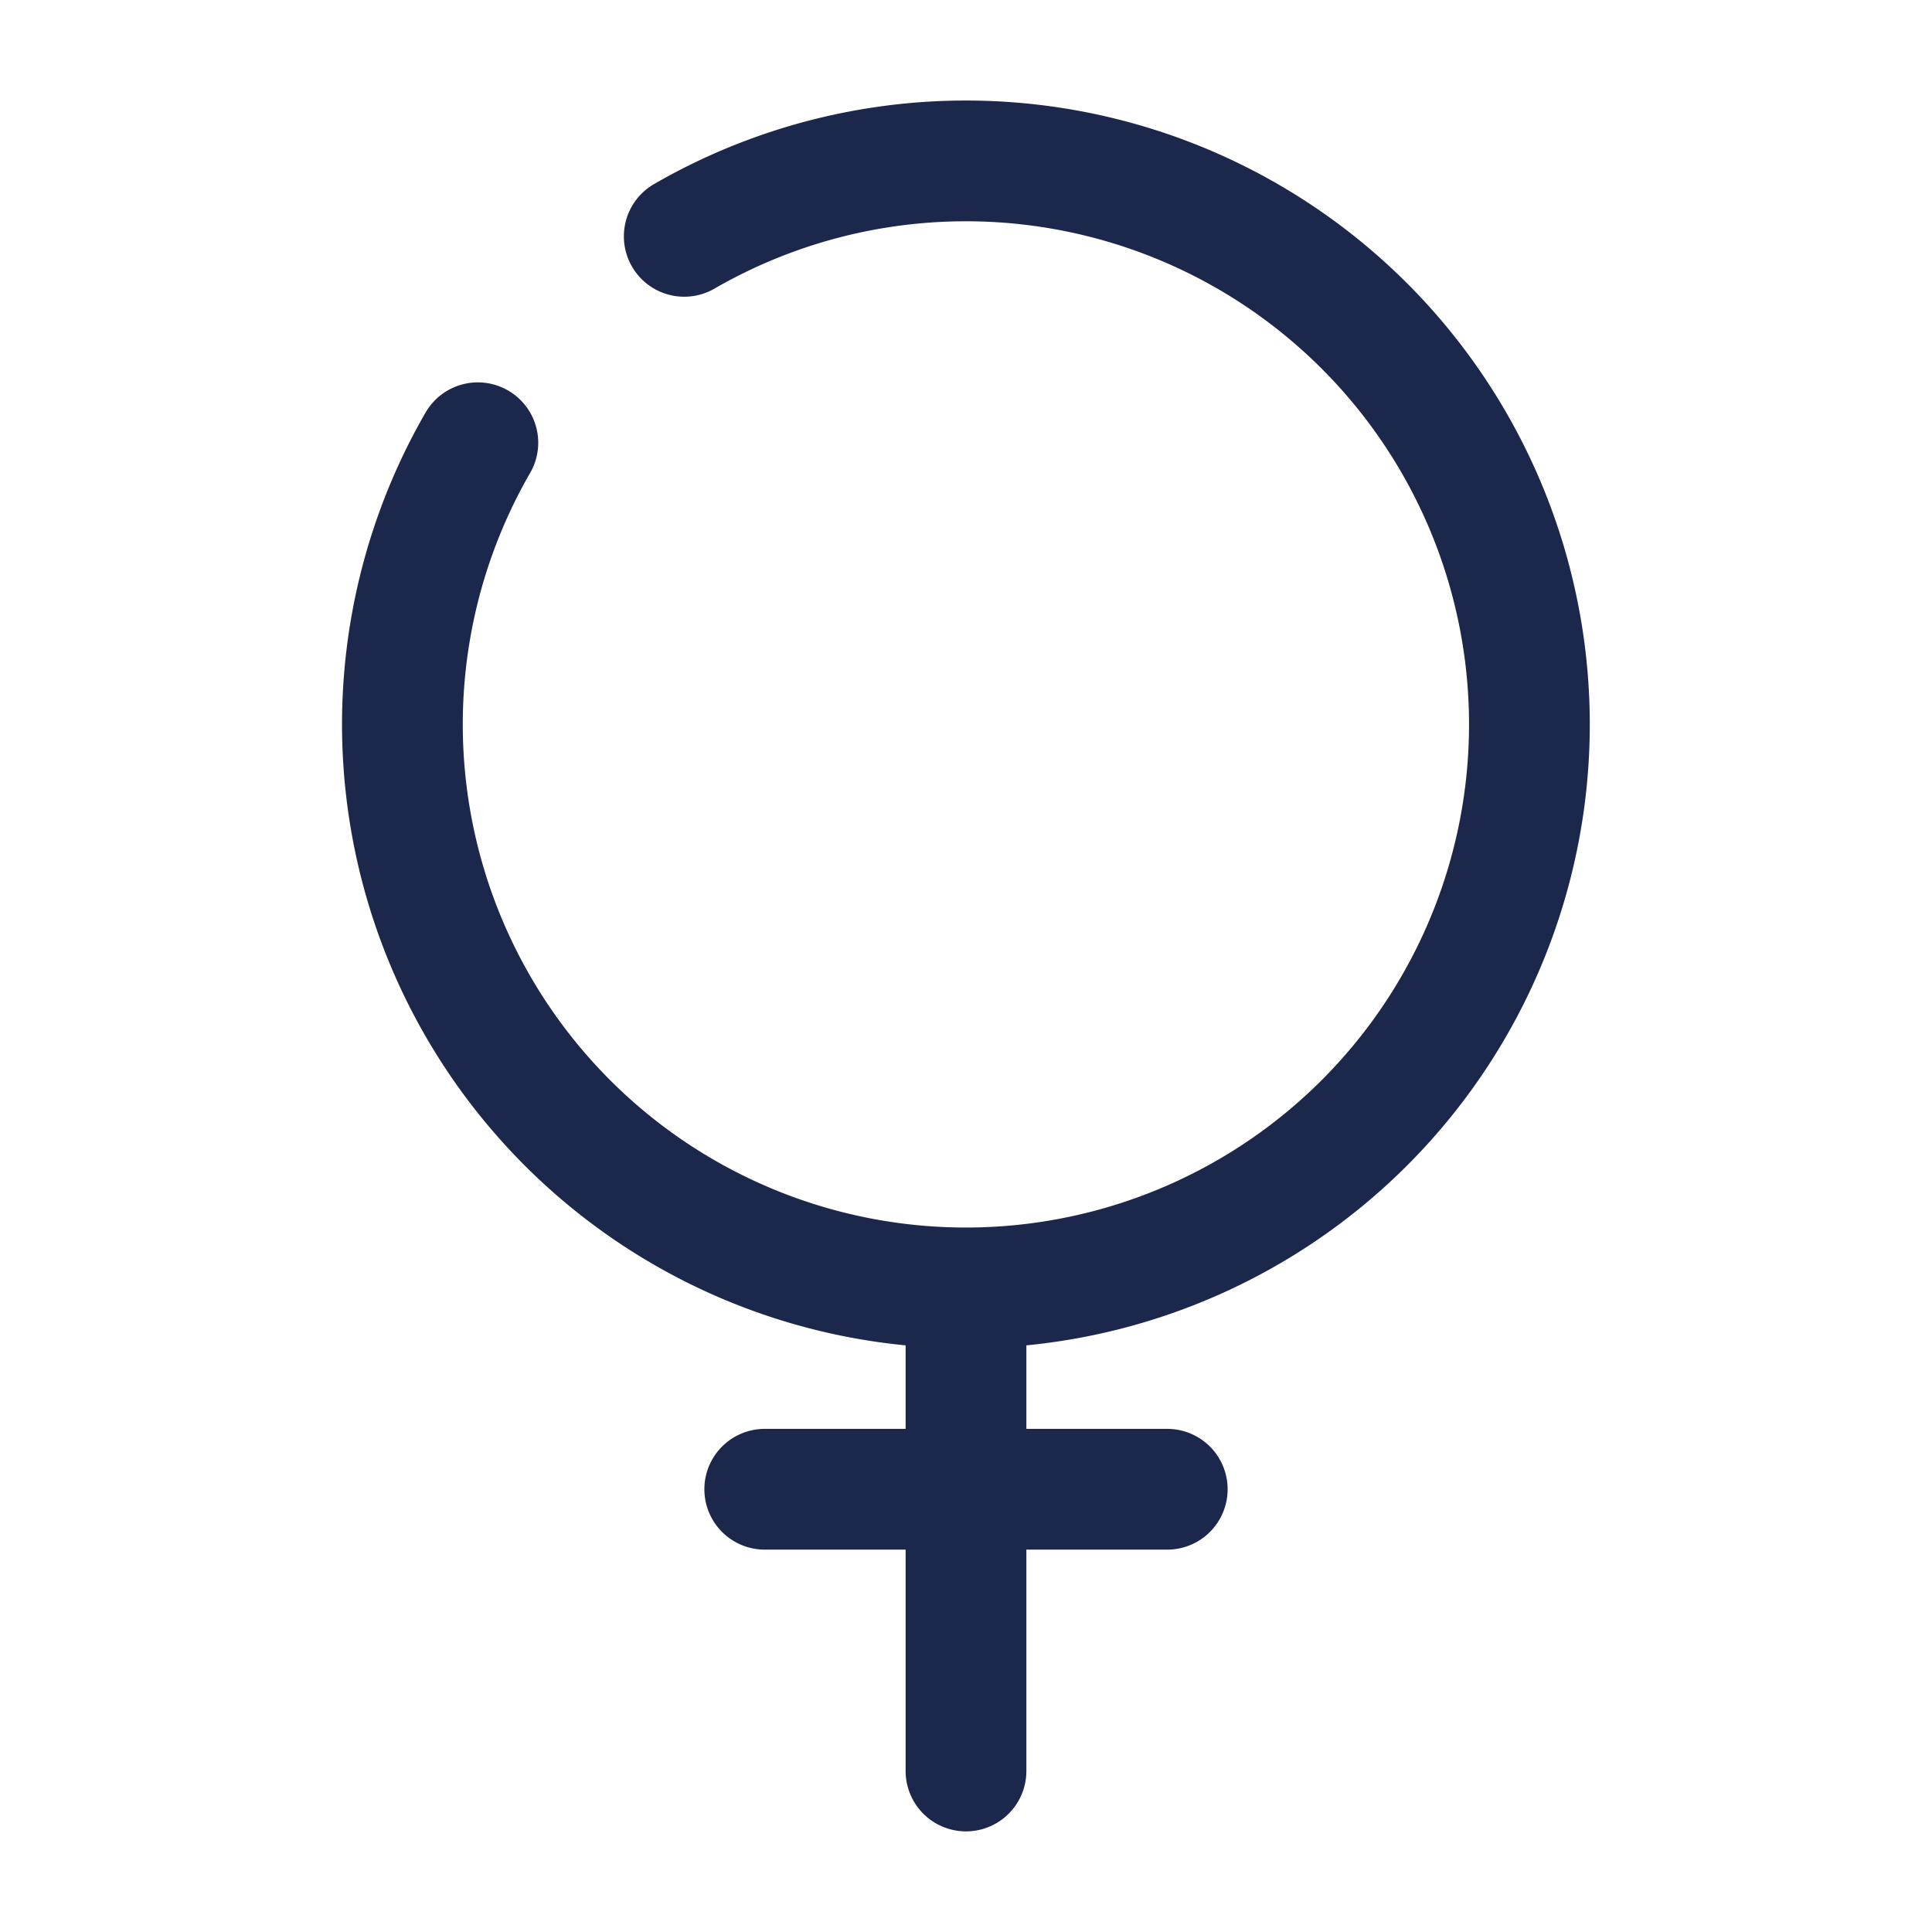 <svg xmlns="http://www.w3.org/2000/svg" width="24" height="24" fill="none">
  <path fill="#1C274C" d="M9.5 17.75a.75.75 0 0 0 0 1.5v-1.5Zm5 1.5a.75.75 0 0 0 0-1.5v1.5ZM11.25 22a.75.75 0 1 0 1.5 0h-1.5Zm0-6v2.5h1.5V16h-1.5Zm.75 1.75H9.5v1.5H12v-1.5Zm2.5 0H12v1.5h2.5v-1.5Zm-3.25.75V22h1.5v-3.5h-1.5Z"/>
  <path stroke="#1C274C" stroke-linecap="round" stroke-width="1.5" d="M8.5 2.936A7 7 0 1 1 5.936 5.5"/>
</svg>
